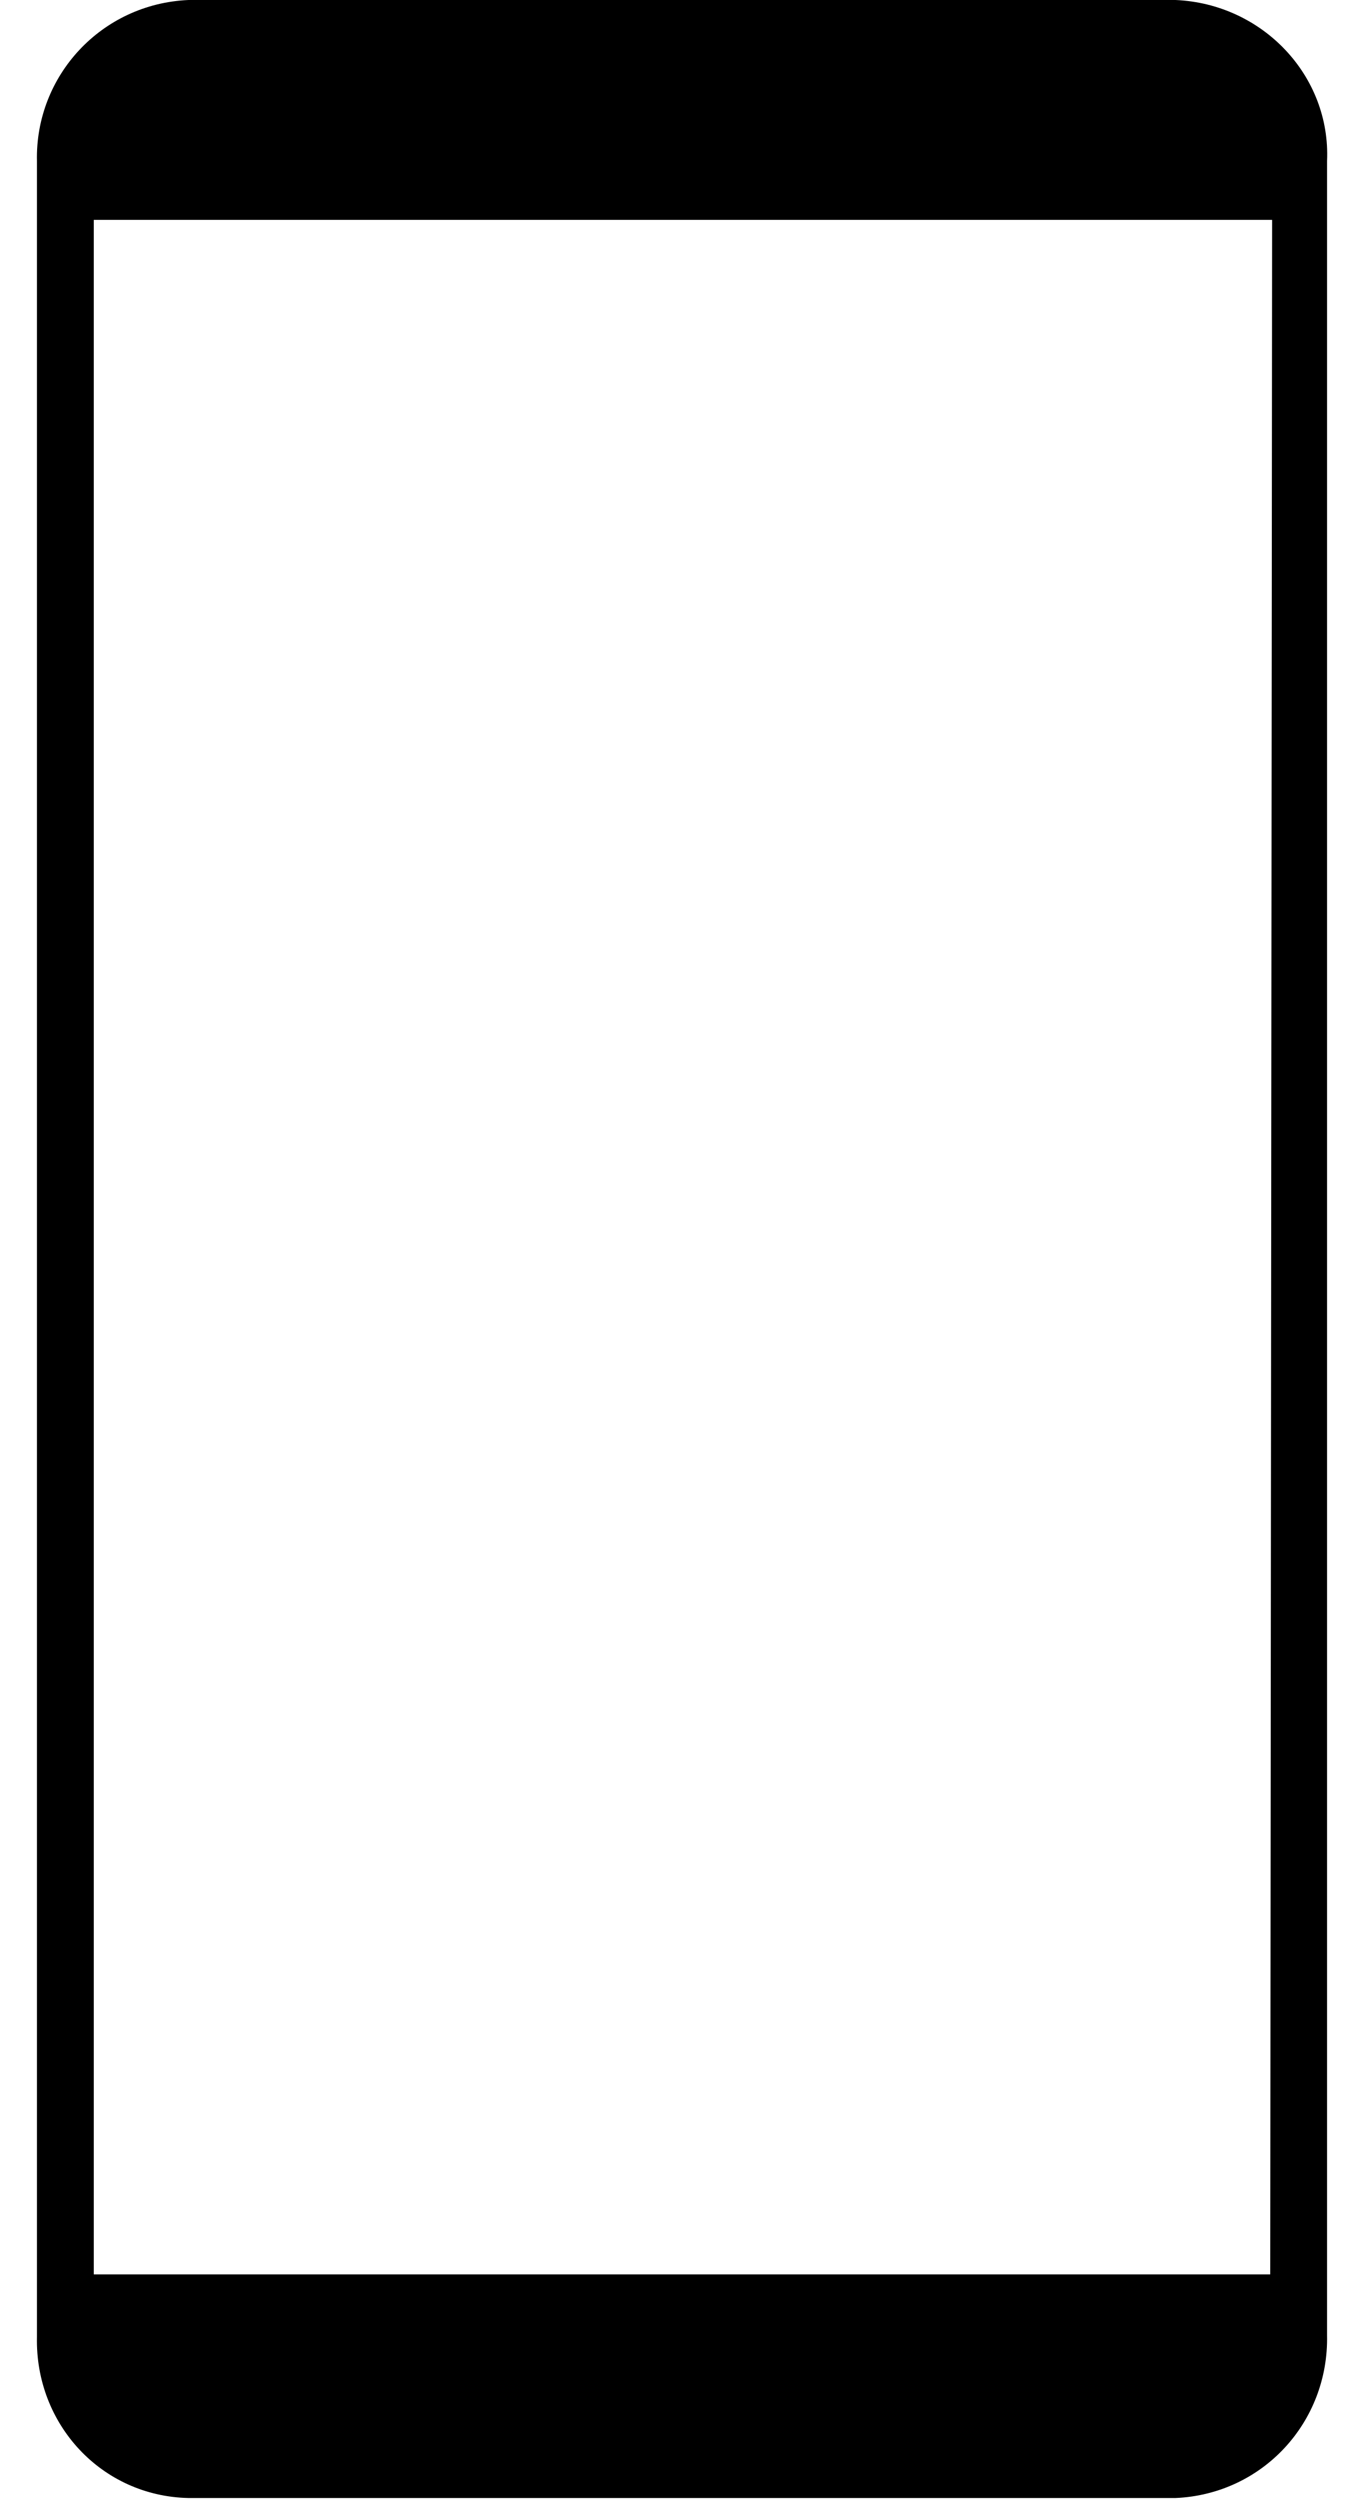<svg viewBox="0 0 68.1 131.9" width="72"><path d="M60.1 0H8C3.4.2-.1 4 0 8.5v114.8c-.1 4.6 3.4 8.4 8 8.5h52.1c4.6-.2 8.1-4 8-8.6V8.5c.2-4.5-3.4-8.3-8-8.5zm5 120H3V11.6h62.2L65.1 120z"/><circle cx="34.2" cy="125.8" r="3.7"/></svg>